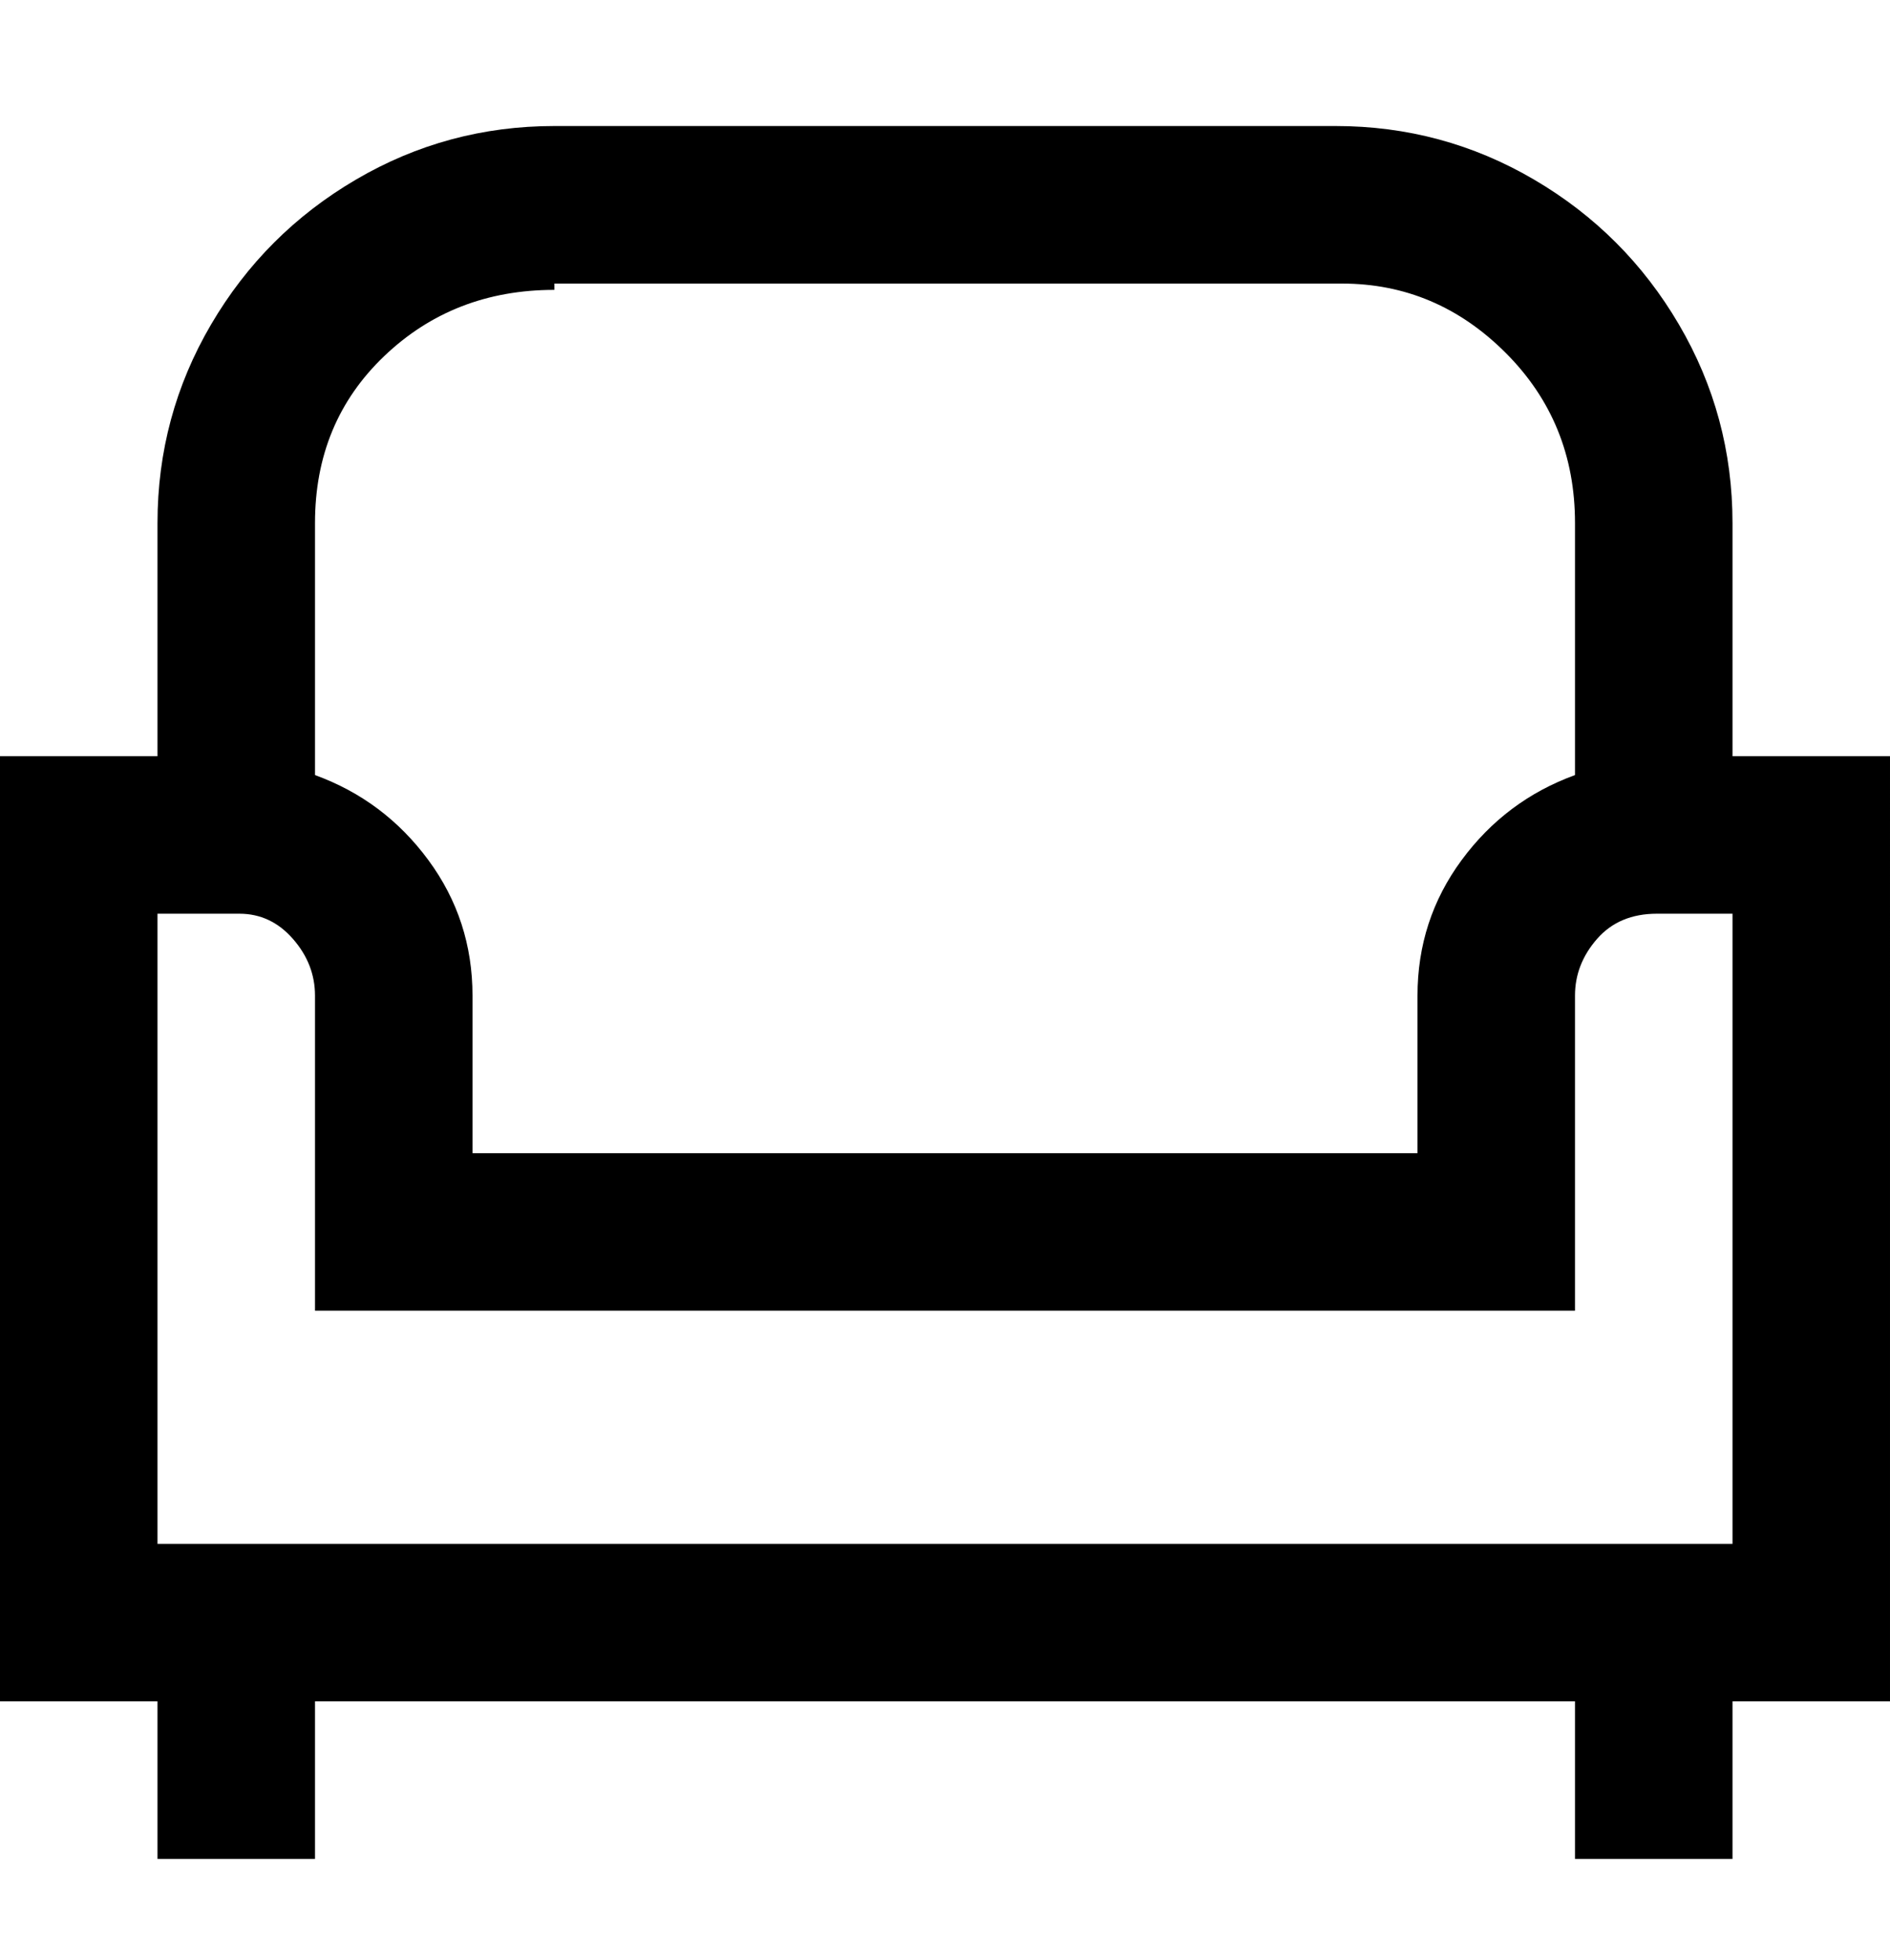 <svg viewBox="0 0 300 311" xmlns="http://www.w3.org/2000/svg"><path d="M300 120h-25V83q0-17-8.5-31.5t-23-23Q229 20 212 20H88q-17 0-31.5 8.5t-23 23Q25 66 25 83v37H0v150h25v25h25v-25h200v25h25v-25h25V120zM88 45h125q15 0 26 11t11 27v40q-11 4-18 13.5t-7 21.5v25H75v-25q0-12-7-21.5T50 123V83q0-16 11-26.5T88 46v-1zm187 200H25V145h13q5 0 8.5 4t3.5 9v50h200v-50q0-5 3.5-9t9.5-4h12v100z"/></svg>